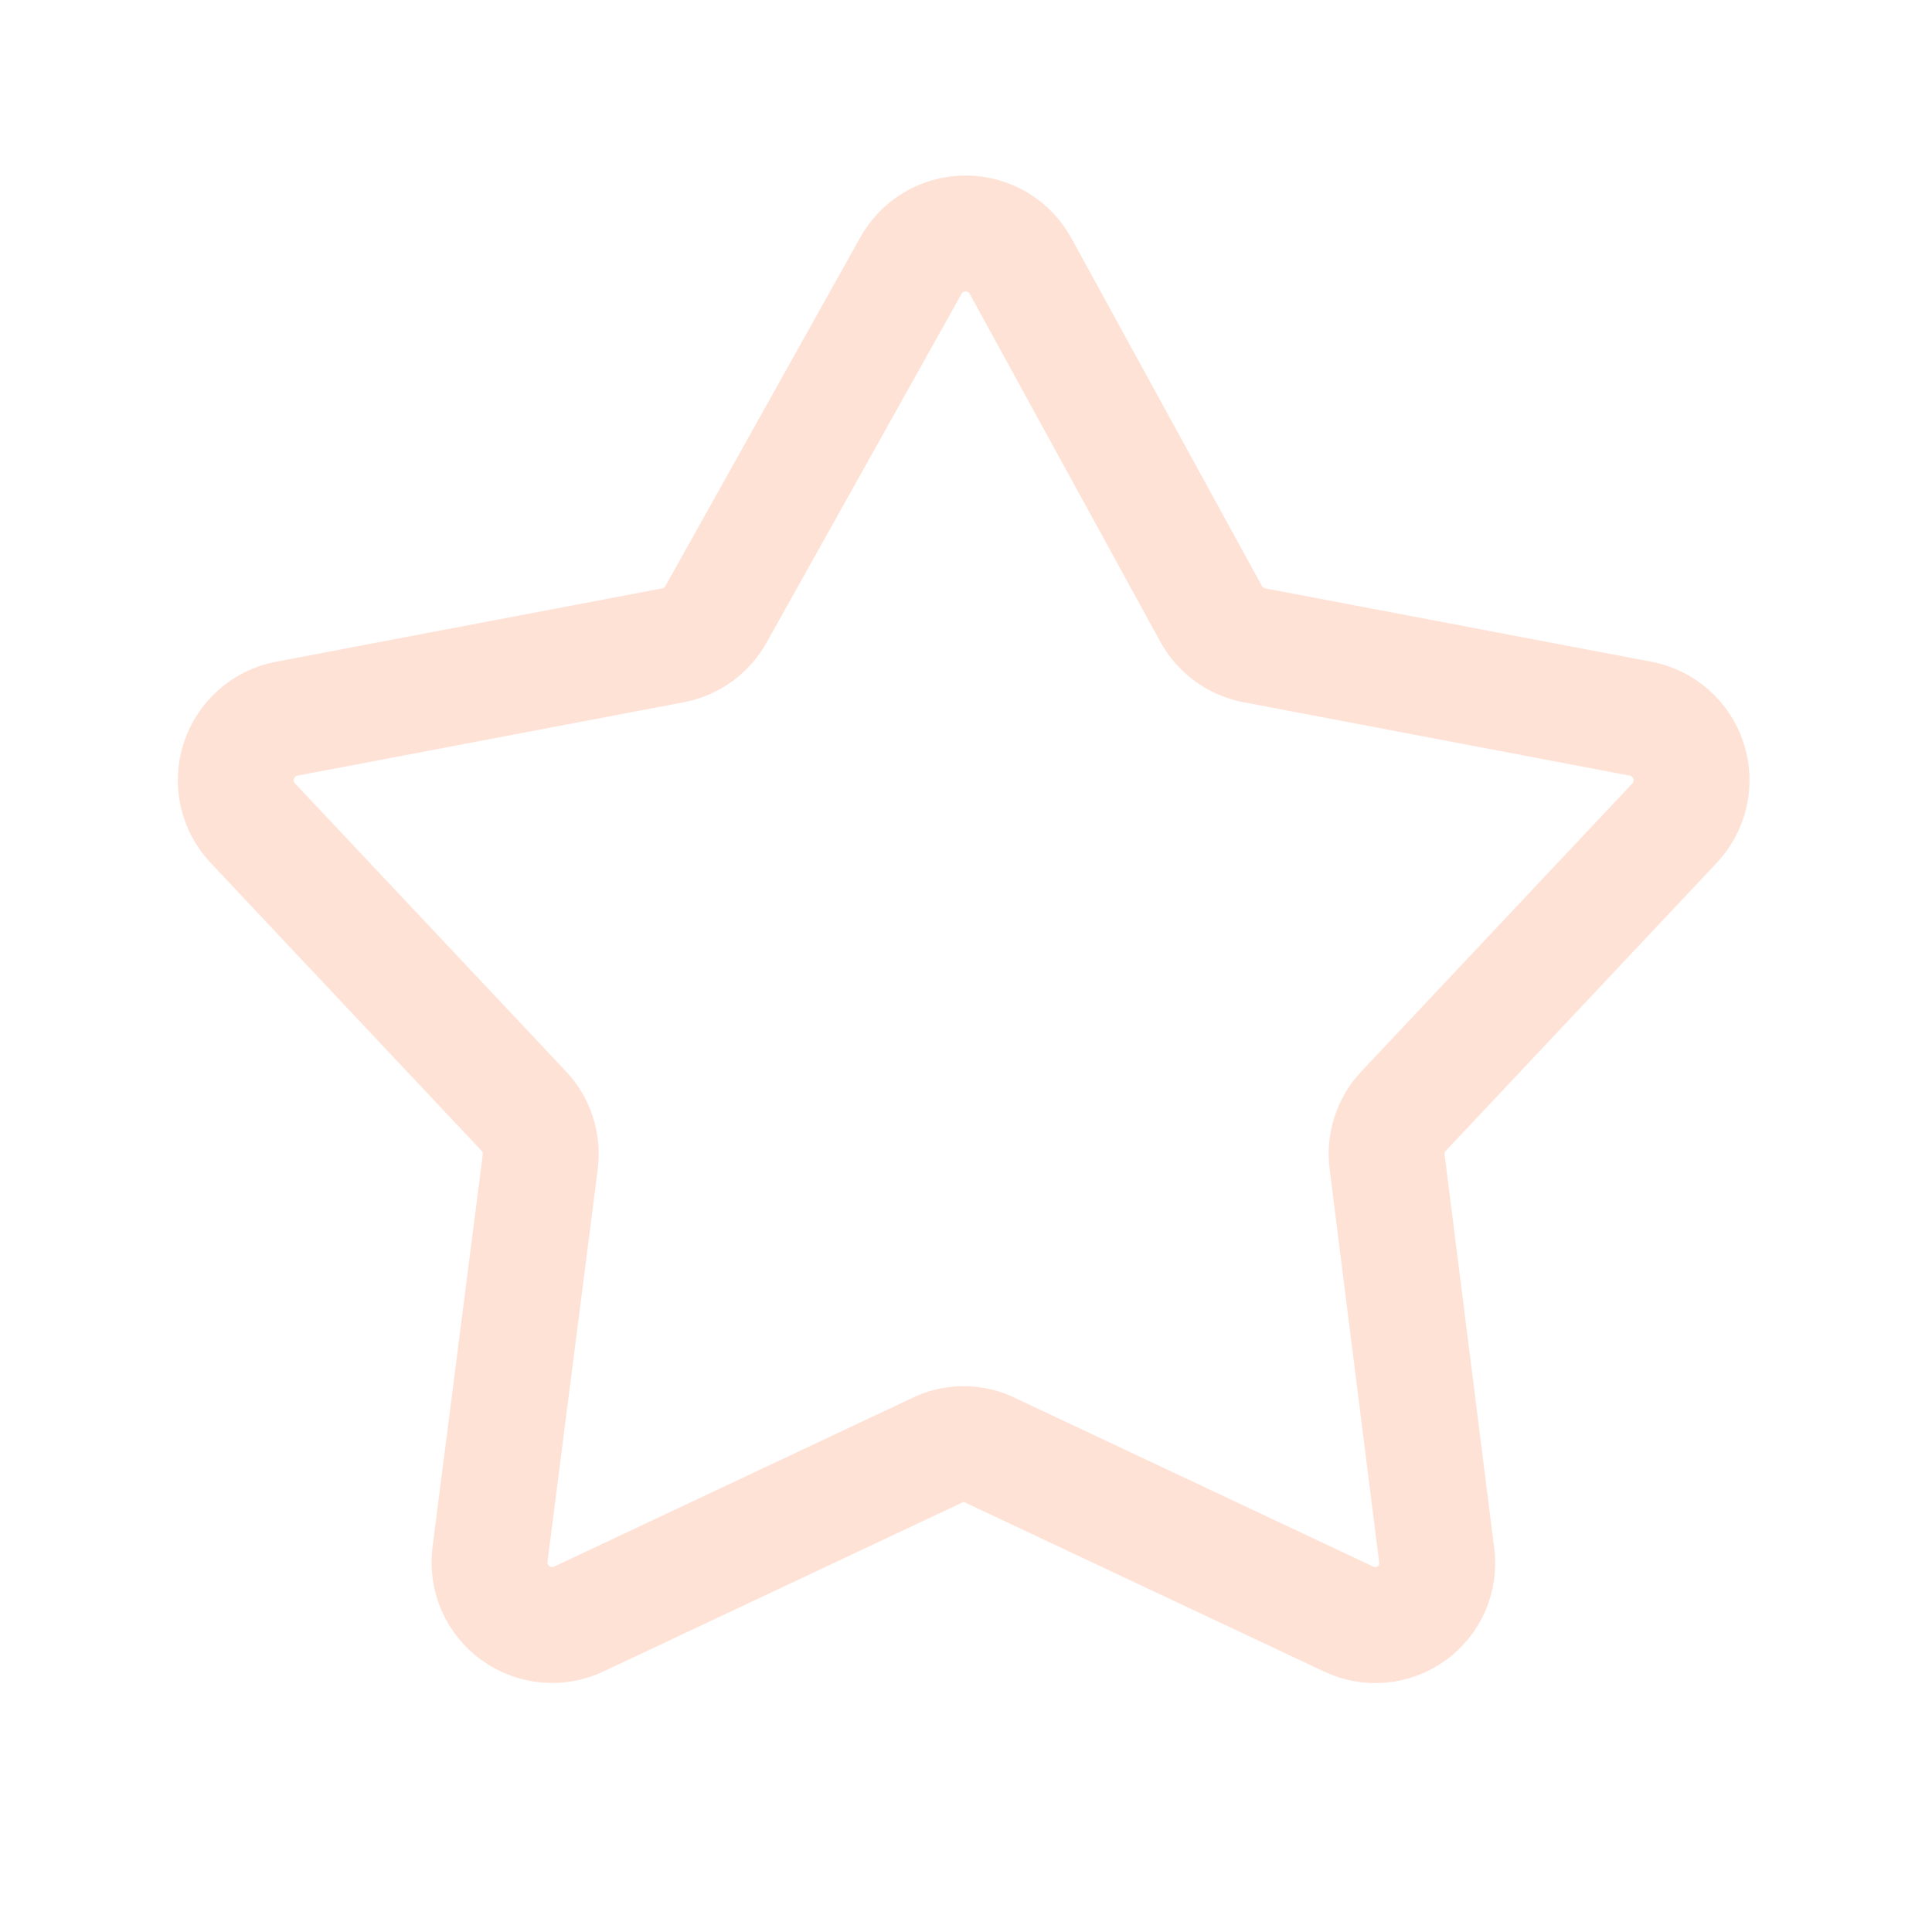 <!DOCTYPE svg PUBLIC "-//W3C//DTD SVG 1.1//EN" "http://www.w3.org/Graphics/SVG/1.1/DTD/svg11.dtd">
<!-- Uploaded to: SVG Repo, www.svgrepo.com, Transformed by: SVG Repo Mixer Tools -->
<svg width="800px" height="800px" viewBox="-0.5 0 25 25" fill="none" xmlns="http://www.w3.org/2000/svg">
<g id="SVGRepo_bgCarrier" stroke-width="0"/>
<g id="SVGRepo_tracerCarrier" stroke-linecap="round" stroke-linejoin="round"/>
<g id="SVGRepo_iconCarrier"> <path d="M12.71 3.45L15.17 7.94C15.227 8.046 15.307 8.137 15.404 8.208C15.501 8.279 15.612 8.327 15.73 8.35L20.73 9.3C20.873 9.327 21.005 9.392 21.114 9.488C21.223 9.584 21.304 9.707 21.349 9.845C21.394 9.983 21.401 10.13 21.37 10.272C21.338 10.414 21.269 10.544 21.17 10.65L17.66 14.38C17.578 14.468 17.517 14.572 17.481 14.686C17.445 14.8 17.434 14.921 17.45 15.04L18.09 20.12C18.11 20.263 18.09 20.409 18.034 20.543C17.977 20.676 17.885 20.791 17.768 20.876C17.651 20.961 17.514 21.013 17.369 21.026C17.225 21.039 17.08 21.013 16.95 20.95L12.32 18.77C12.211 18.715 12.091 18.687 11.97 18.687C11.848 18.687 11.729 18.715 11.62 18.77L6.99 20.95C6.859 21.012 6.714 21.038 6.57 21.024C6.426 21.011 6.288 20.959 6.17 20.874C6.053 20.79 5.96 20.675 5.902 20.542C5.844 20.41 5.823 20.264 5.84 20.12L6.49 15.04C6.506 14.921 6.495 14.8 6.459 14.686C6.423 14.572 6.362 14.468 6.28 14.38L2.77 10.65C2.671 10.544 2.602 10.414 2.57 10.272C2.539 10.13 2.546 9.983 2.591 9.845C2.636 9.707 2.717 9.584 2.826 9.488C2.935 9.392 3.067 9.327 3.21 9.3L8.21 8.35C8.328 8.327 8.439 8.279 8.536 8.208C8.633 8.137 8.713 8.046 8.77 7.94L11.28 3.45C11.349 3.32 11.452 3.212 11.578 3.136C11.704 3.061 11.848 3.021 11.995 3.021C12.142 3.021 12.286 3.061 12.412 3.136C12.538 3.212 12.641 3.32 12.71 3.45V3.45Z" stroke="#ffe2d6" stroke-width="1.5" stroke-linecap="round" stroke-linejoin="round"/> </g>
</svg>